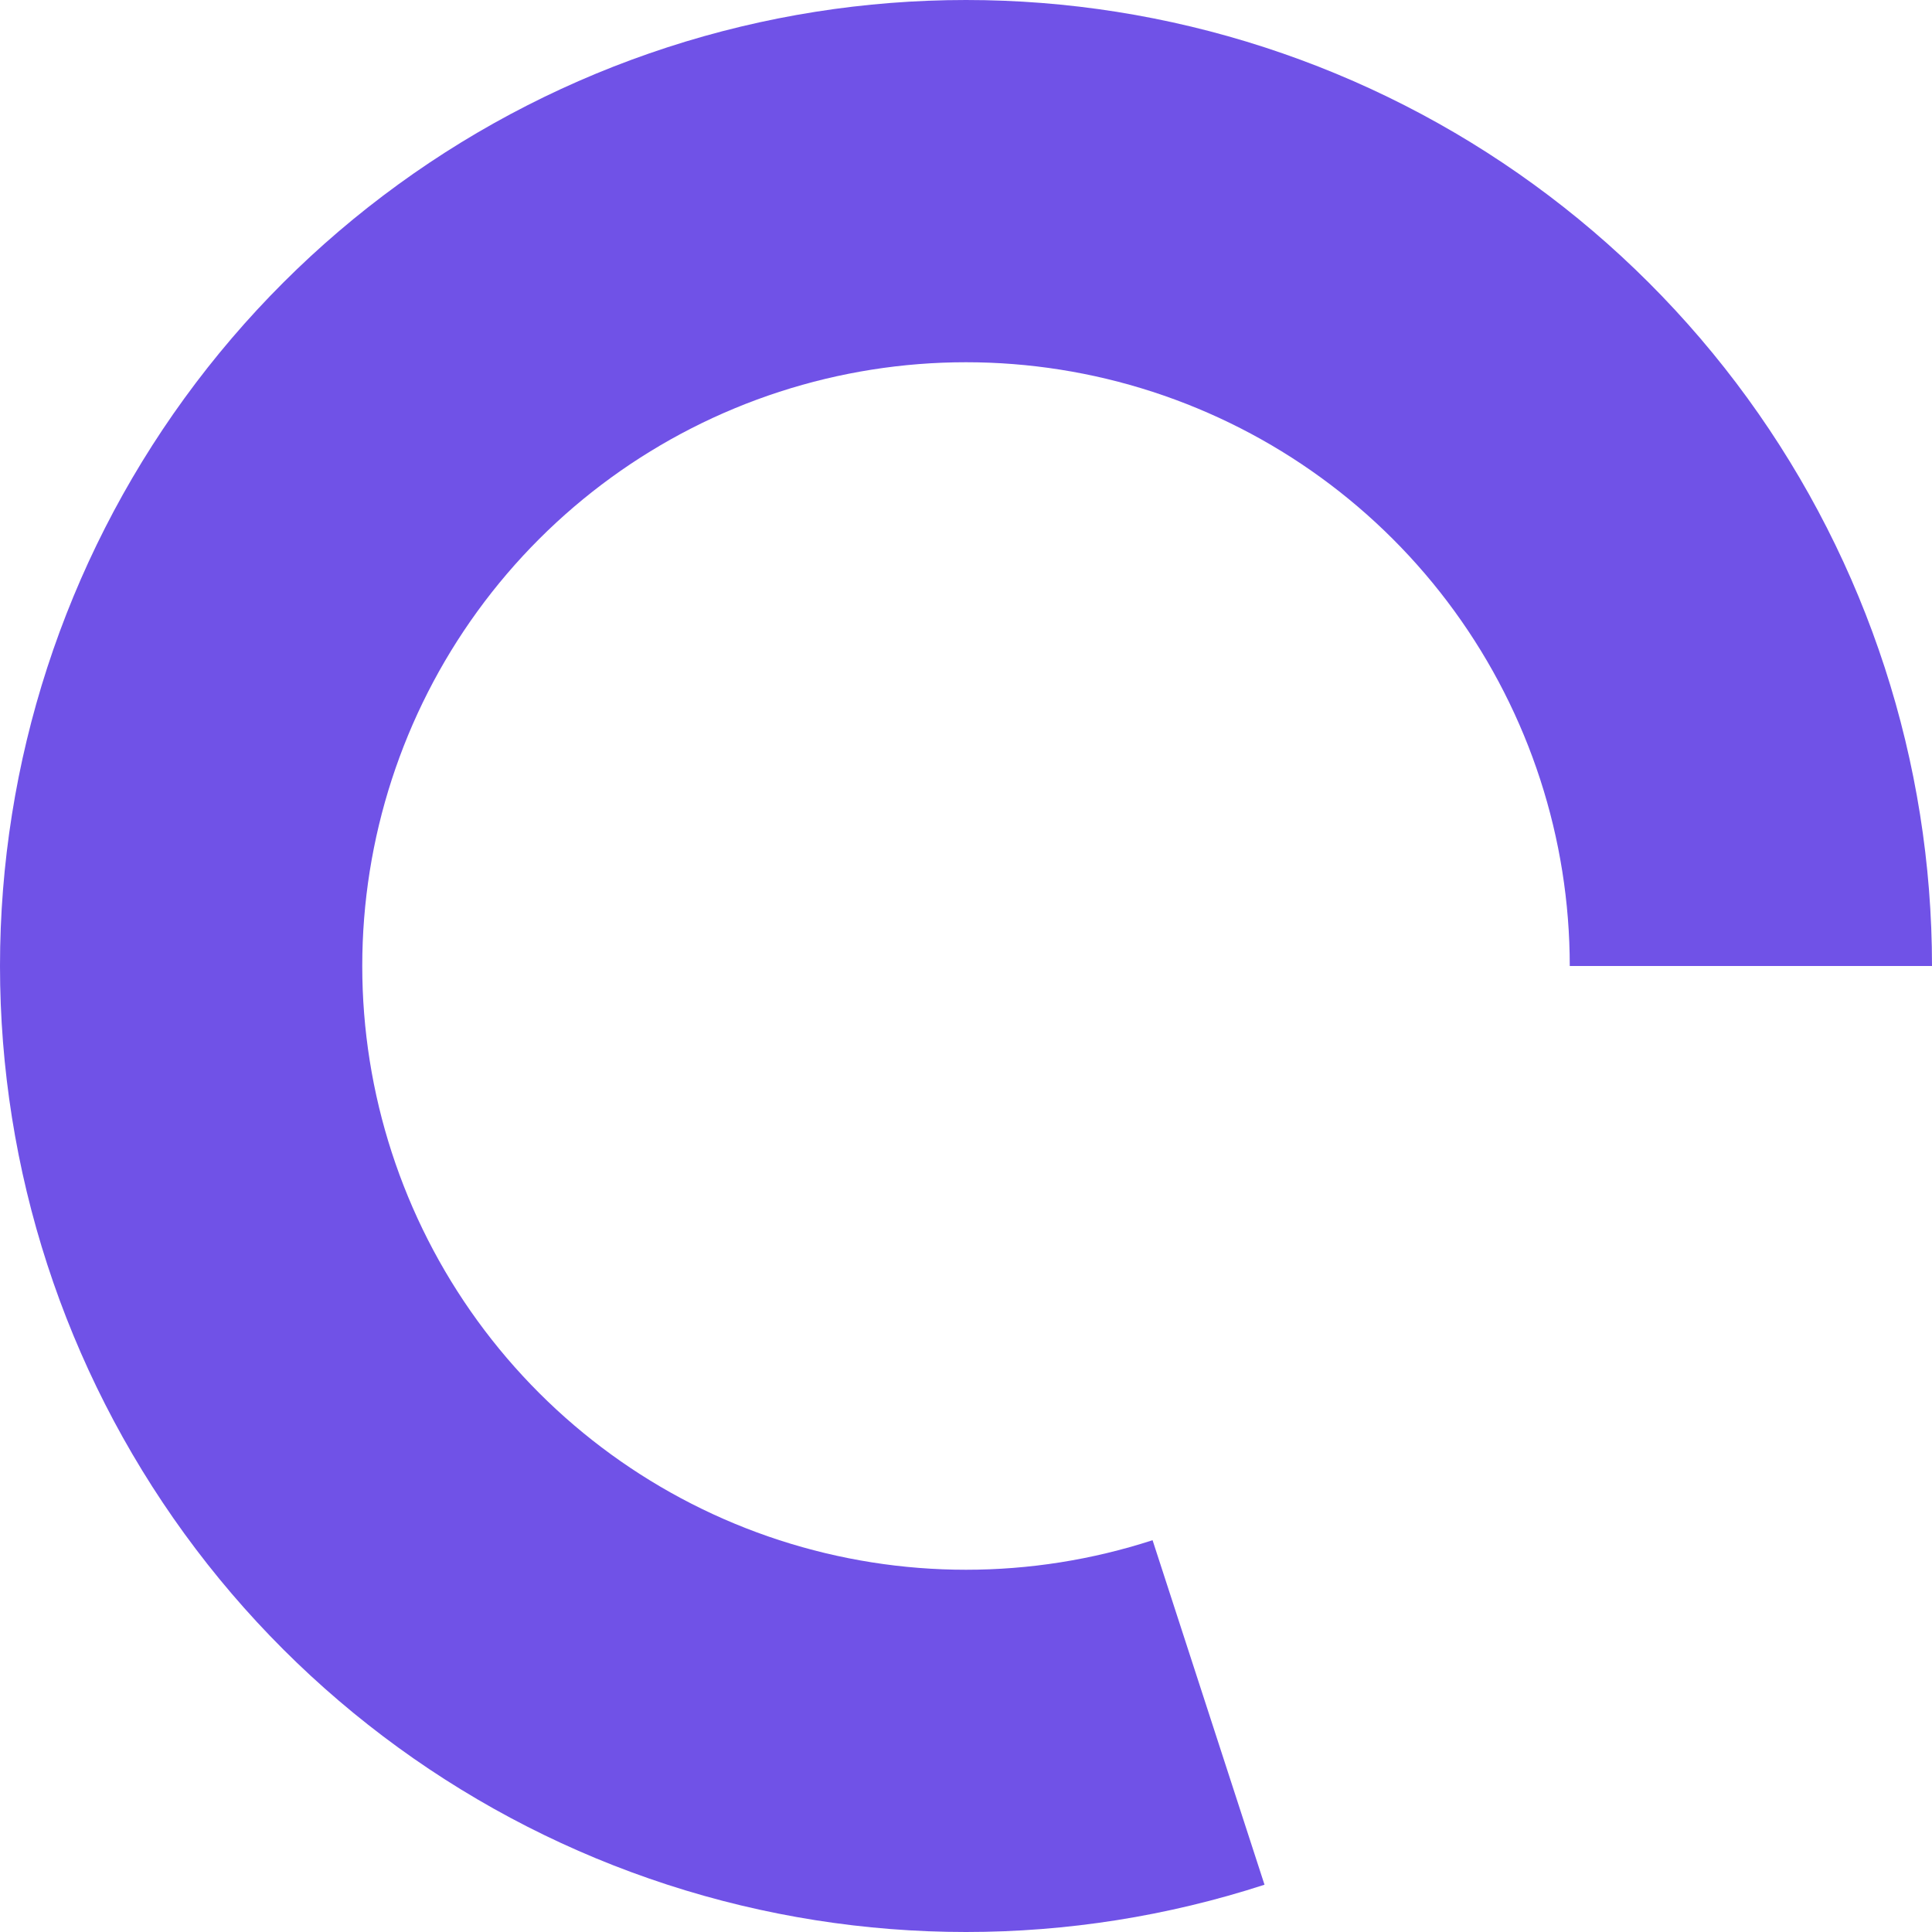 <svg width="209" height="209" viewBox="0 0 209 209" fill="none" xmlns="http://www.w3.org/2000/svg">
<path d="M209 104.5C209 82.432 202.014 60.93 189.042 43.076C176.071 25.223 157.78 11.934 136.792 5.115C115.804 -1.705 93.196 -1.705 72.208 5.115C51.22 11.934 32.929 25.223 19.958 43.076C6.986 60.93 0 82.432 0 104.5C0 126.568 6.986 148.07 19.958 165.924C32.929 183.777 51.22 197.066 72.208 203.885C93.196 210.705 115.804 210.705 136.792 203.885L124.683 166.616C111.565 170.878 97.435 170.878 84.317 166.616C71.2 162.354 59.768 154.048 51.661 142.89C43.554 131.731 39.188 118.293 39.188 104.5C39.188 90.707 43.554 77.269 51.661 66.11C59.768 54.952 71.2 46.646 84.317 42.384C97.435 38.122 111.565 38.122 124.683 42.384C137.8 46.646 149.232 54.952 157.339 66.11C165.446 77.269 169.813 90.707 169.813 104.5H209Z" fill="#7052E7"/>
</svg>
